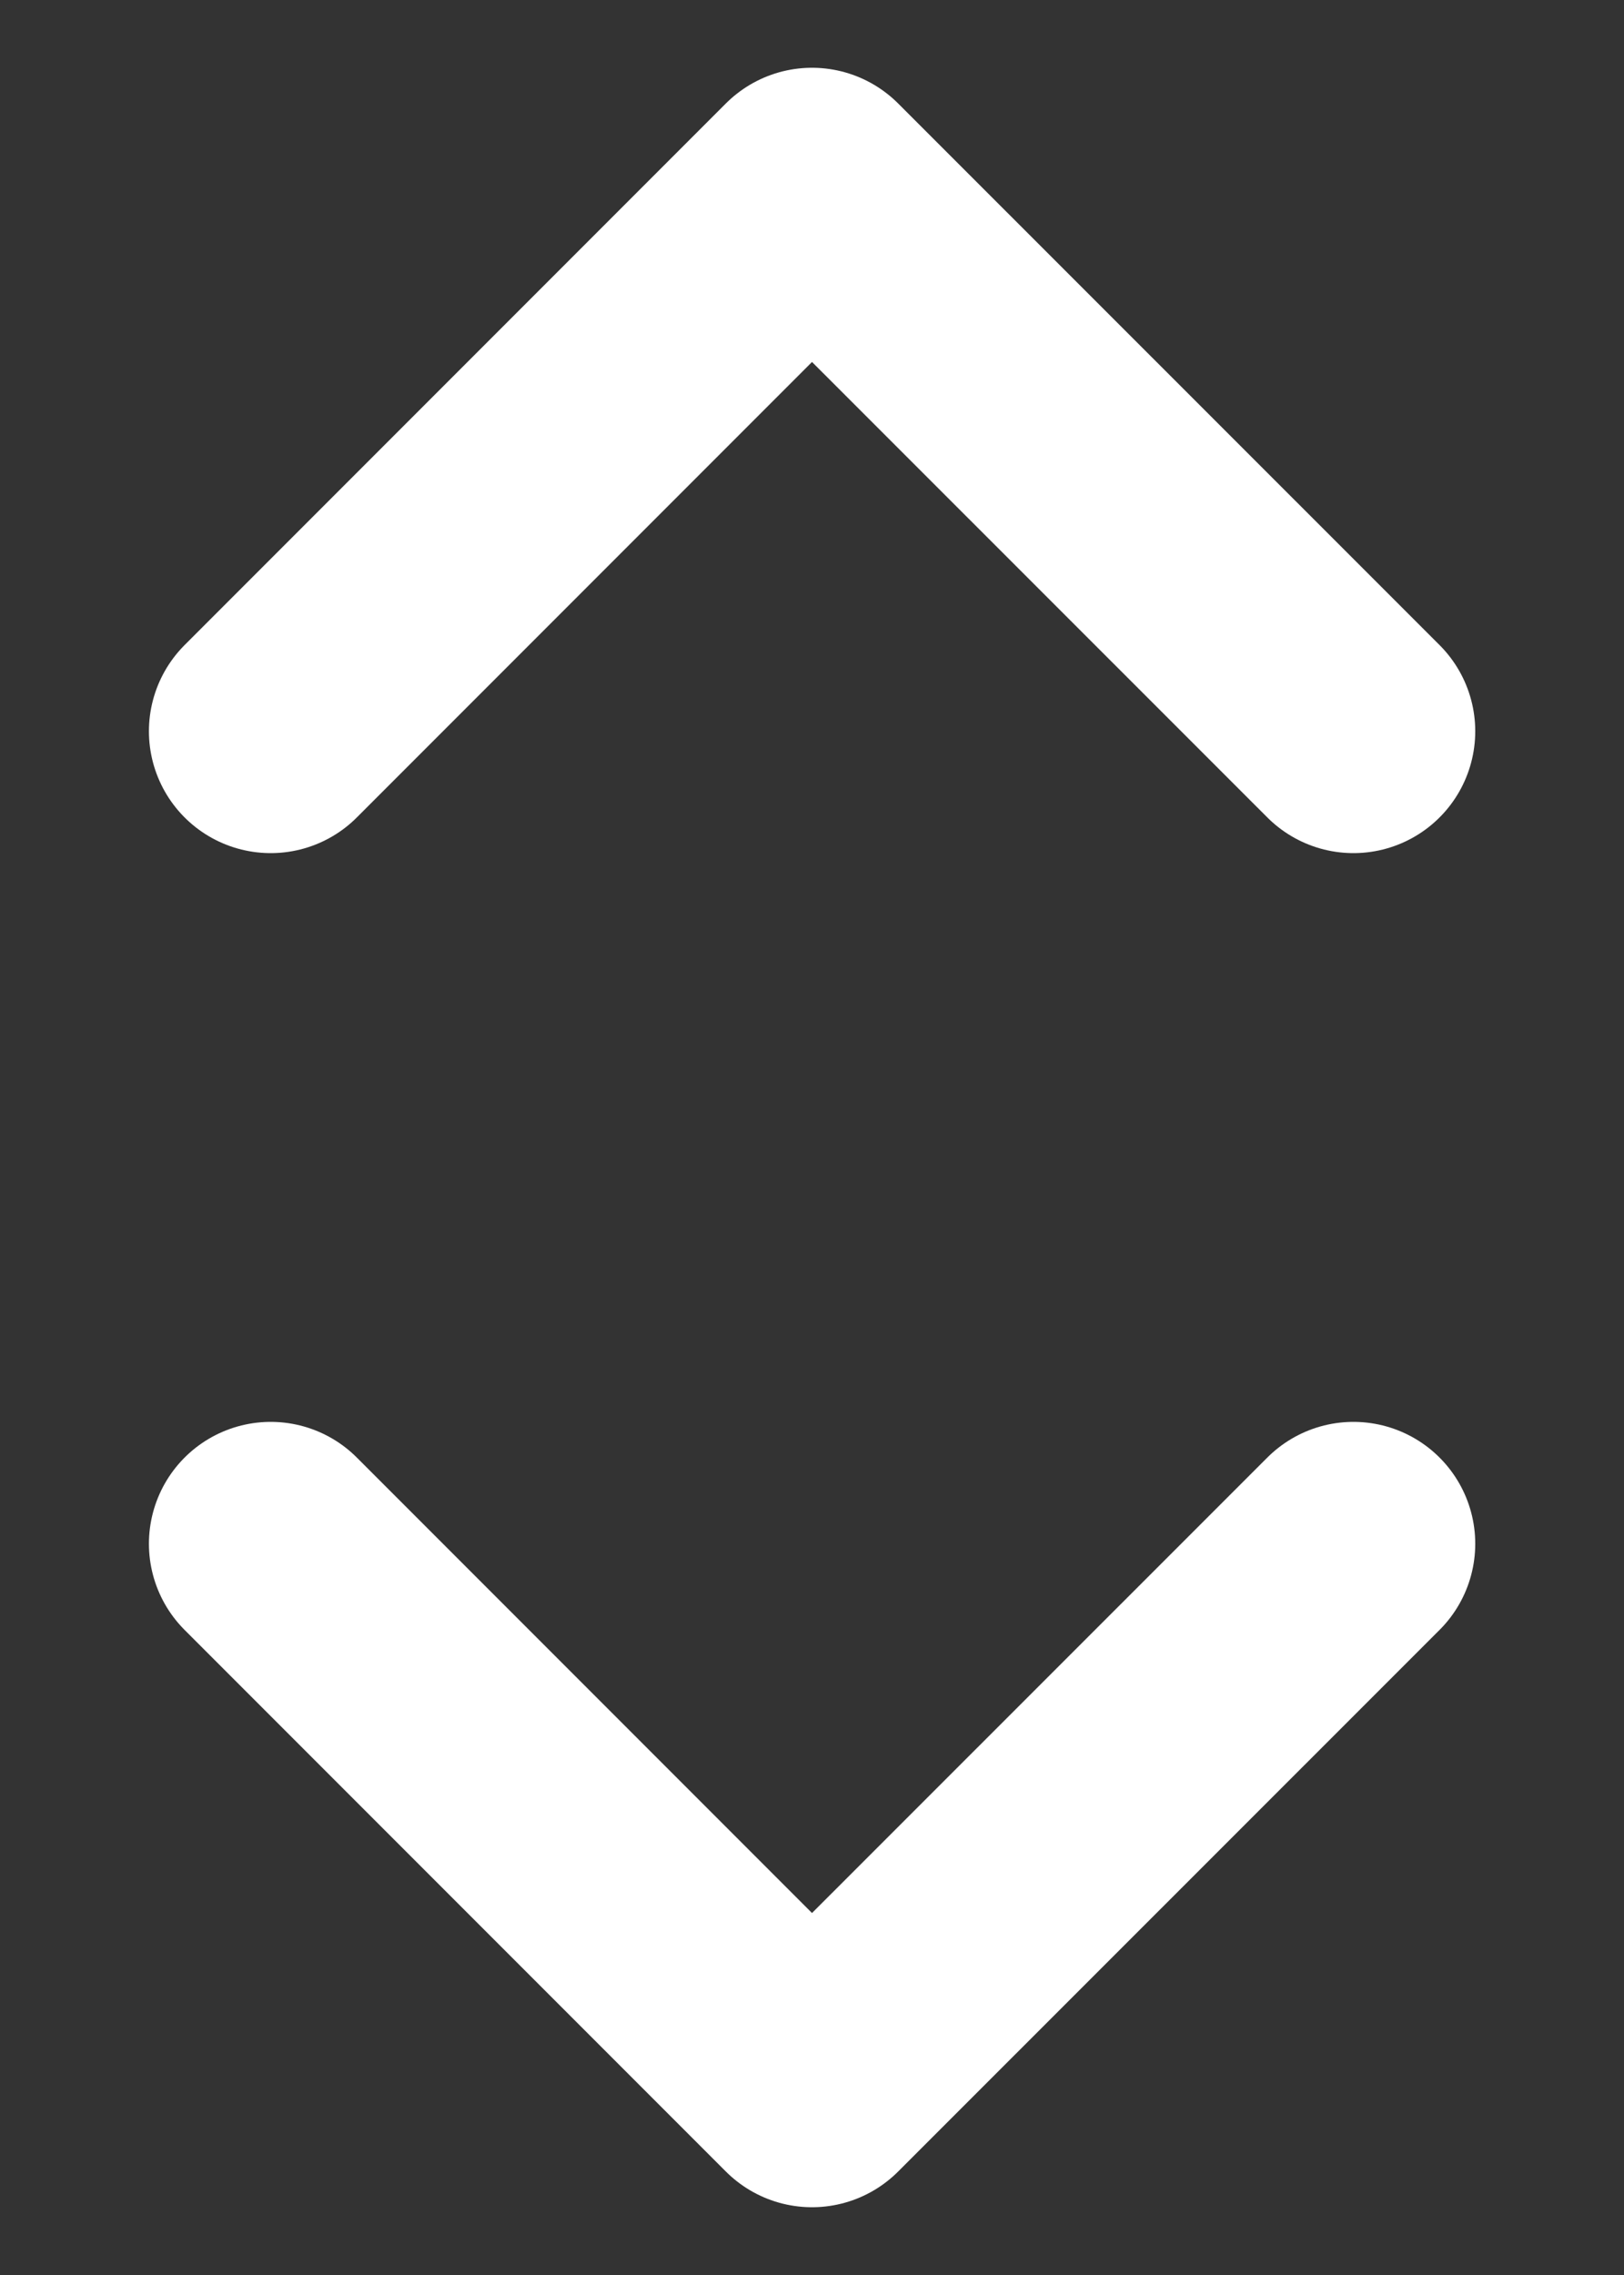 <svg width="10" height="14" viewBox="0 0 10 14" fill="none" xmlns="http://www.w3.org/2000/svg">
<rect x="0" y="0" width="10" height="14" fill="#333333" stroke="none"/>
<path d="M1.667 4.5L5 1.167L8.334 4.5M8.334 9.5L5 12.833L1.667 9.5" stroke="white" stroke-width="1.5" stroke-linecap="round" stroke-linejoin="round"/>
</svg>
